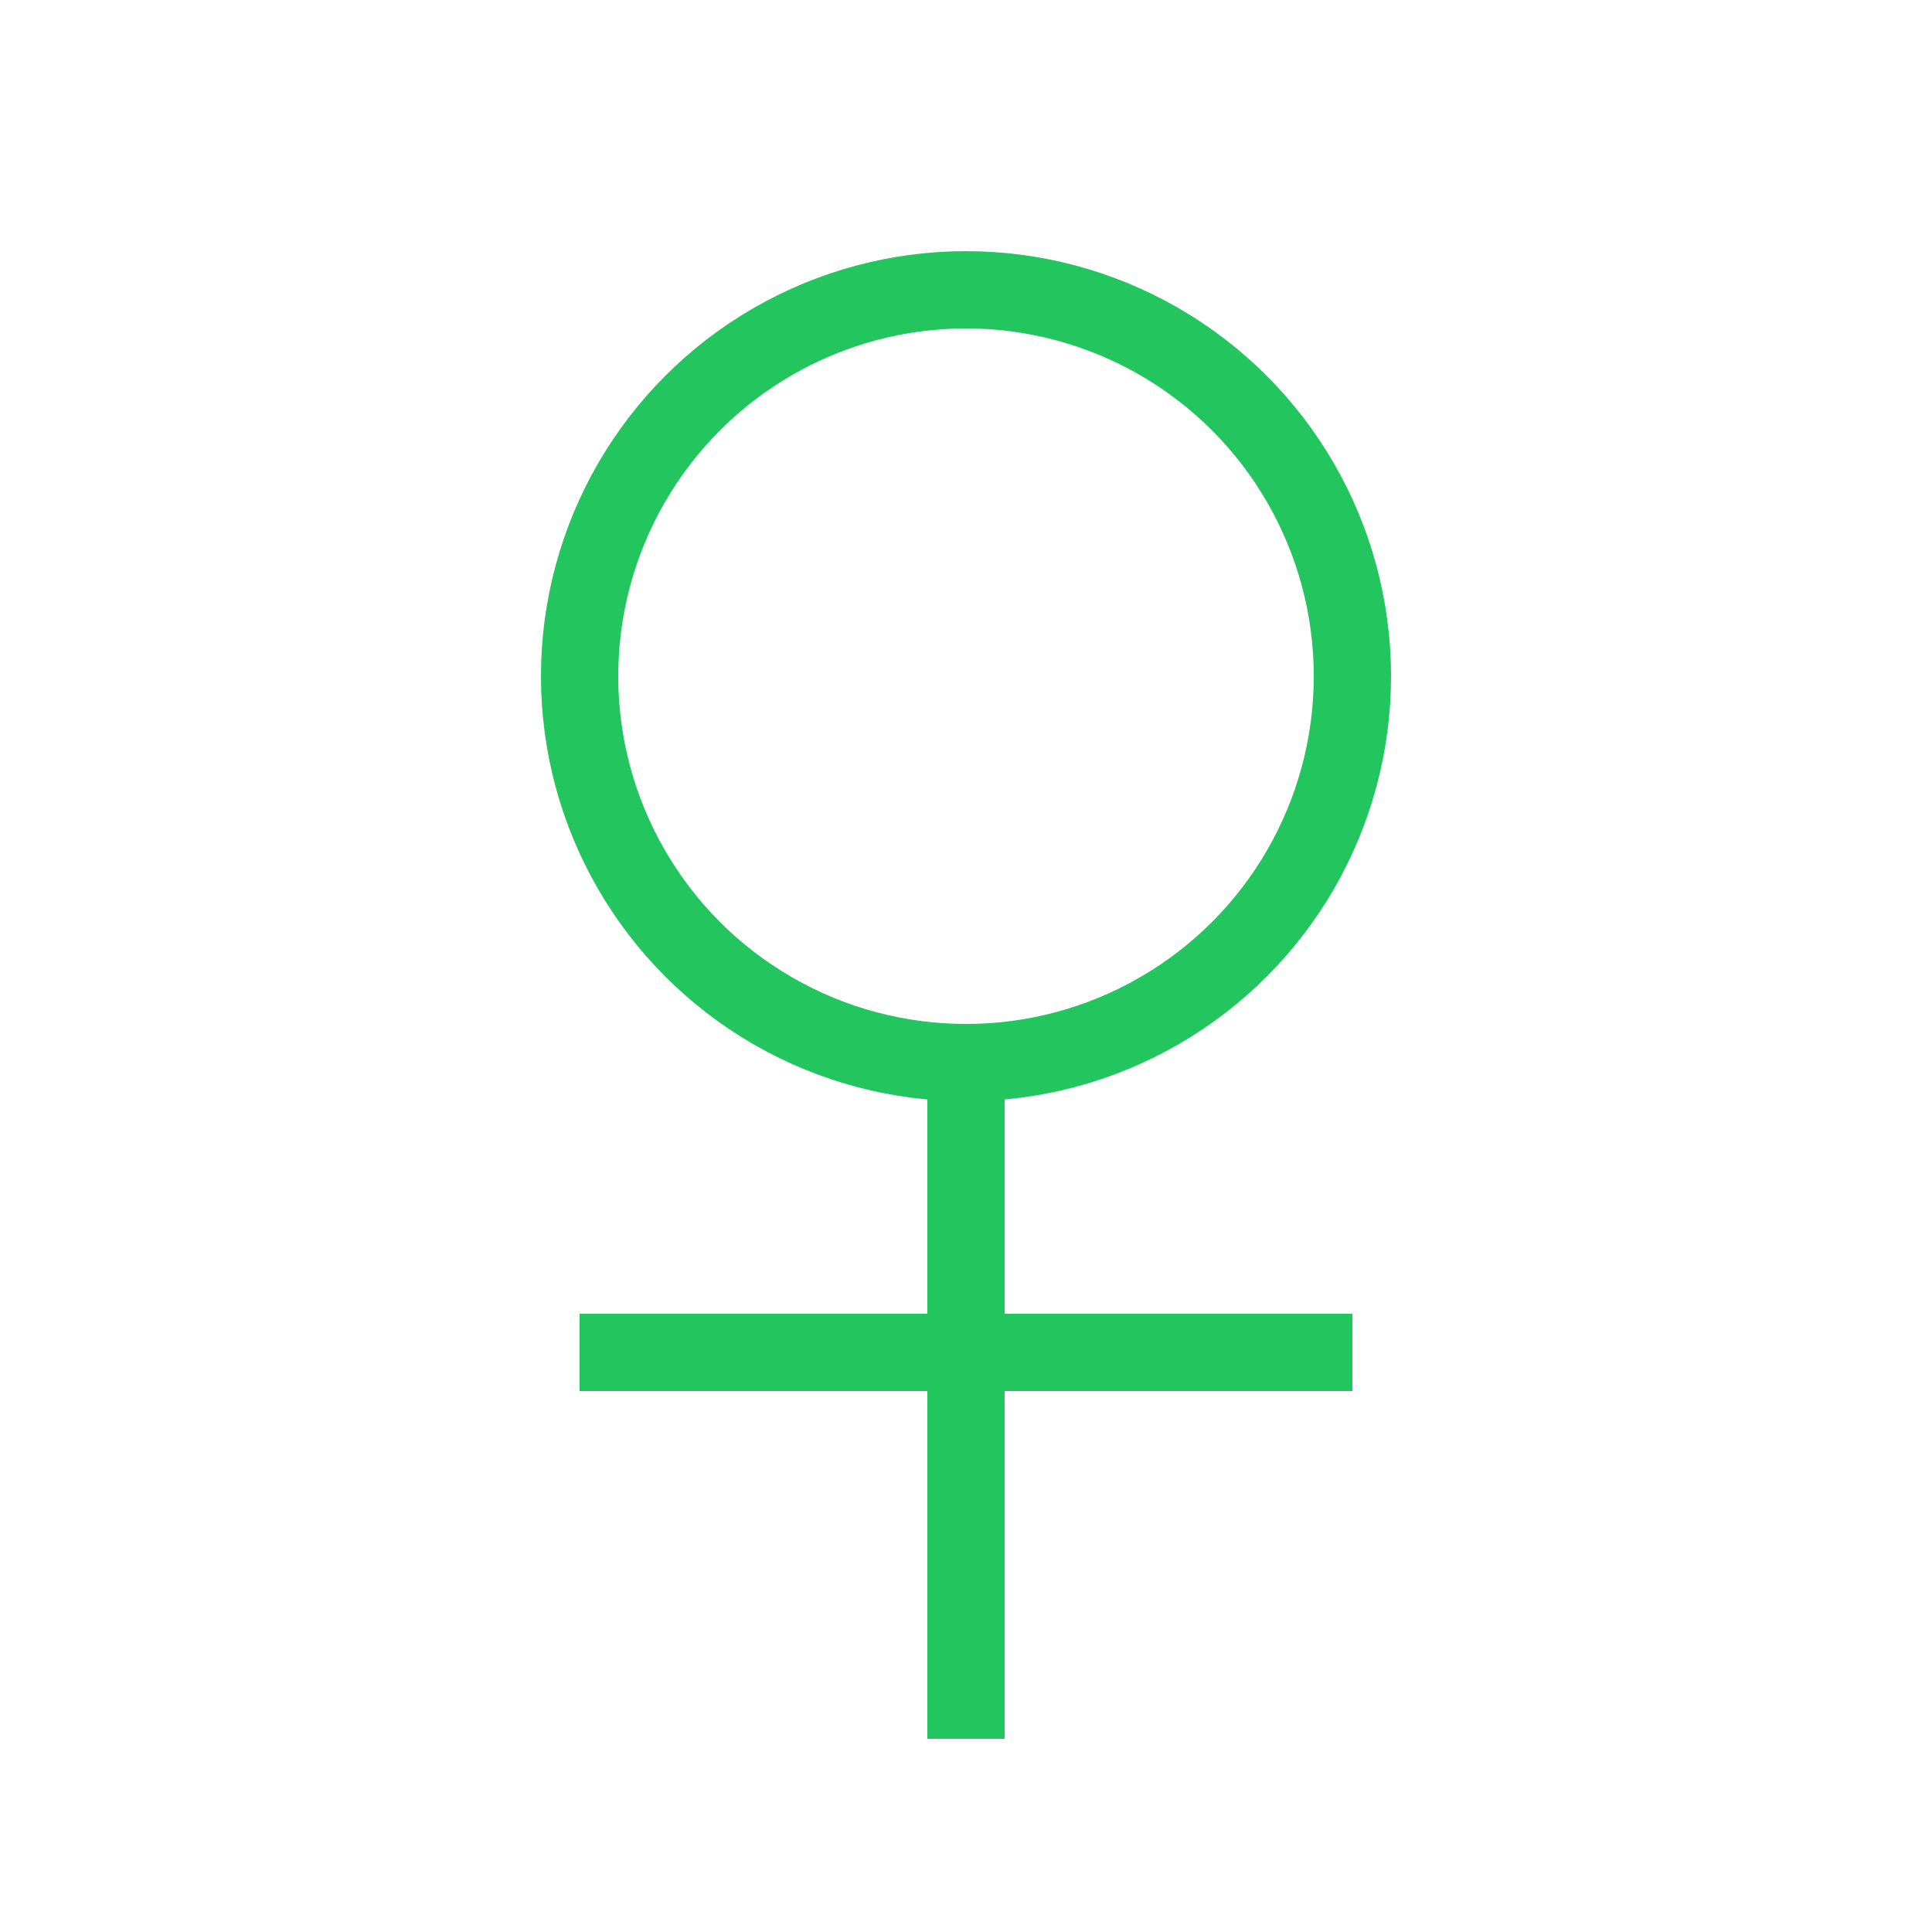 <svg width="100" height="100" viewBox="0 0 100 100" fill="none" xmlns="http://www.w3.org/2000/svg">
  <circle cx="50" cy="35" r="20" stroke="#22C55E" stroke-width="4" fill="none" />
  <line x1="50" y1="55" x2="50" y2="90" stroke="#22C55E" stroke-width="4" />
  <line x1="30" y1="70" x2="70" y2="70" stroke="#22C55E" stroke-width="4" />
</svg>
